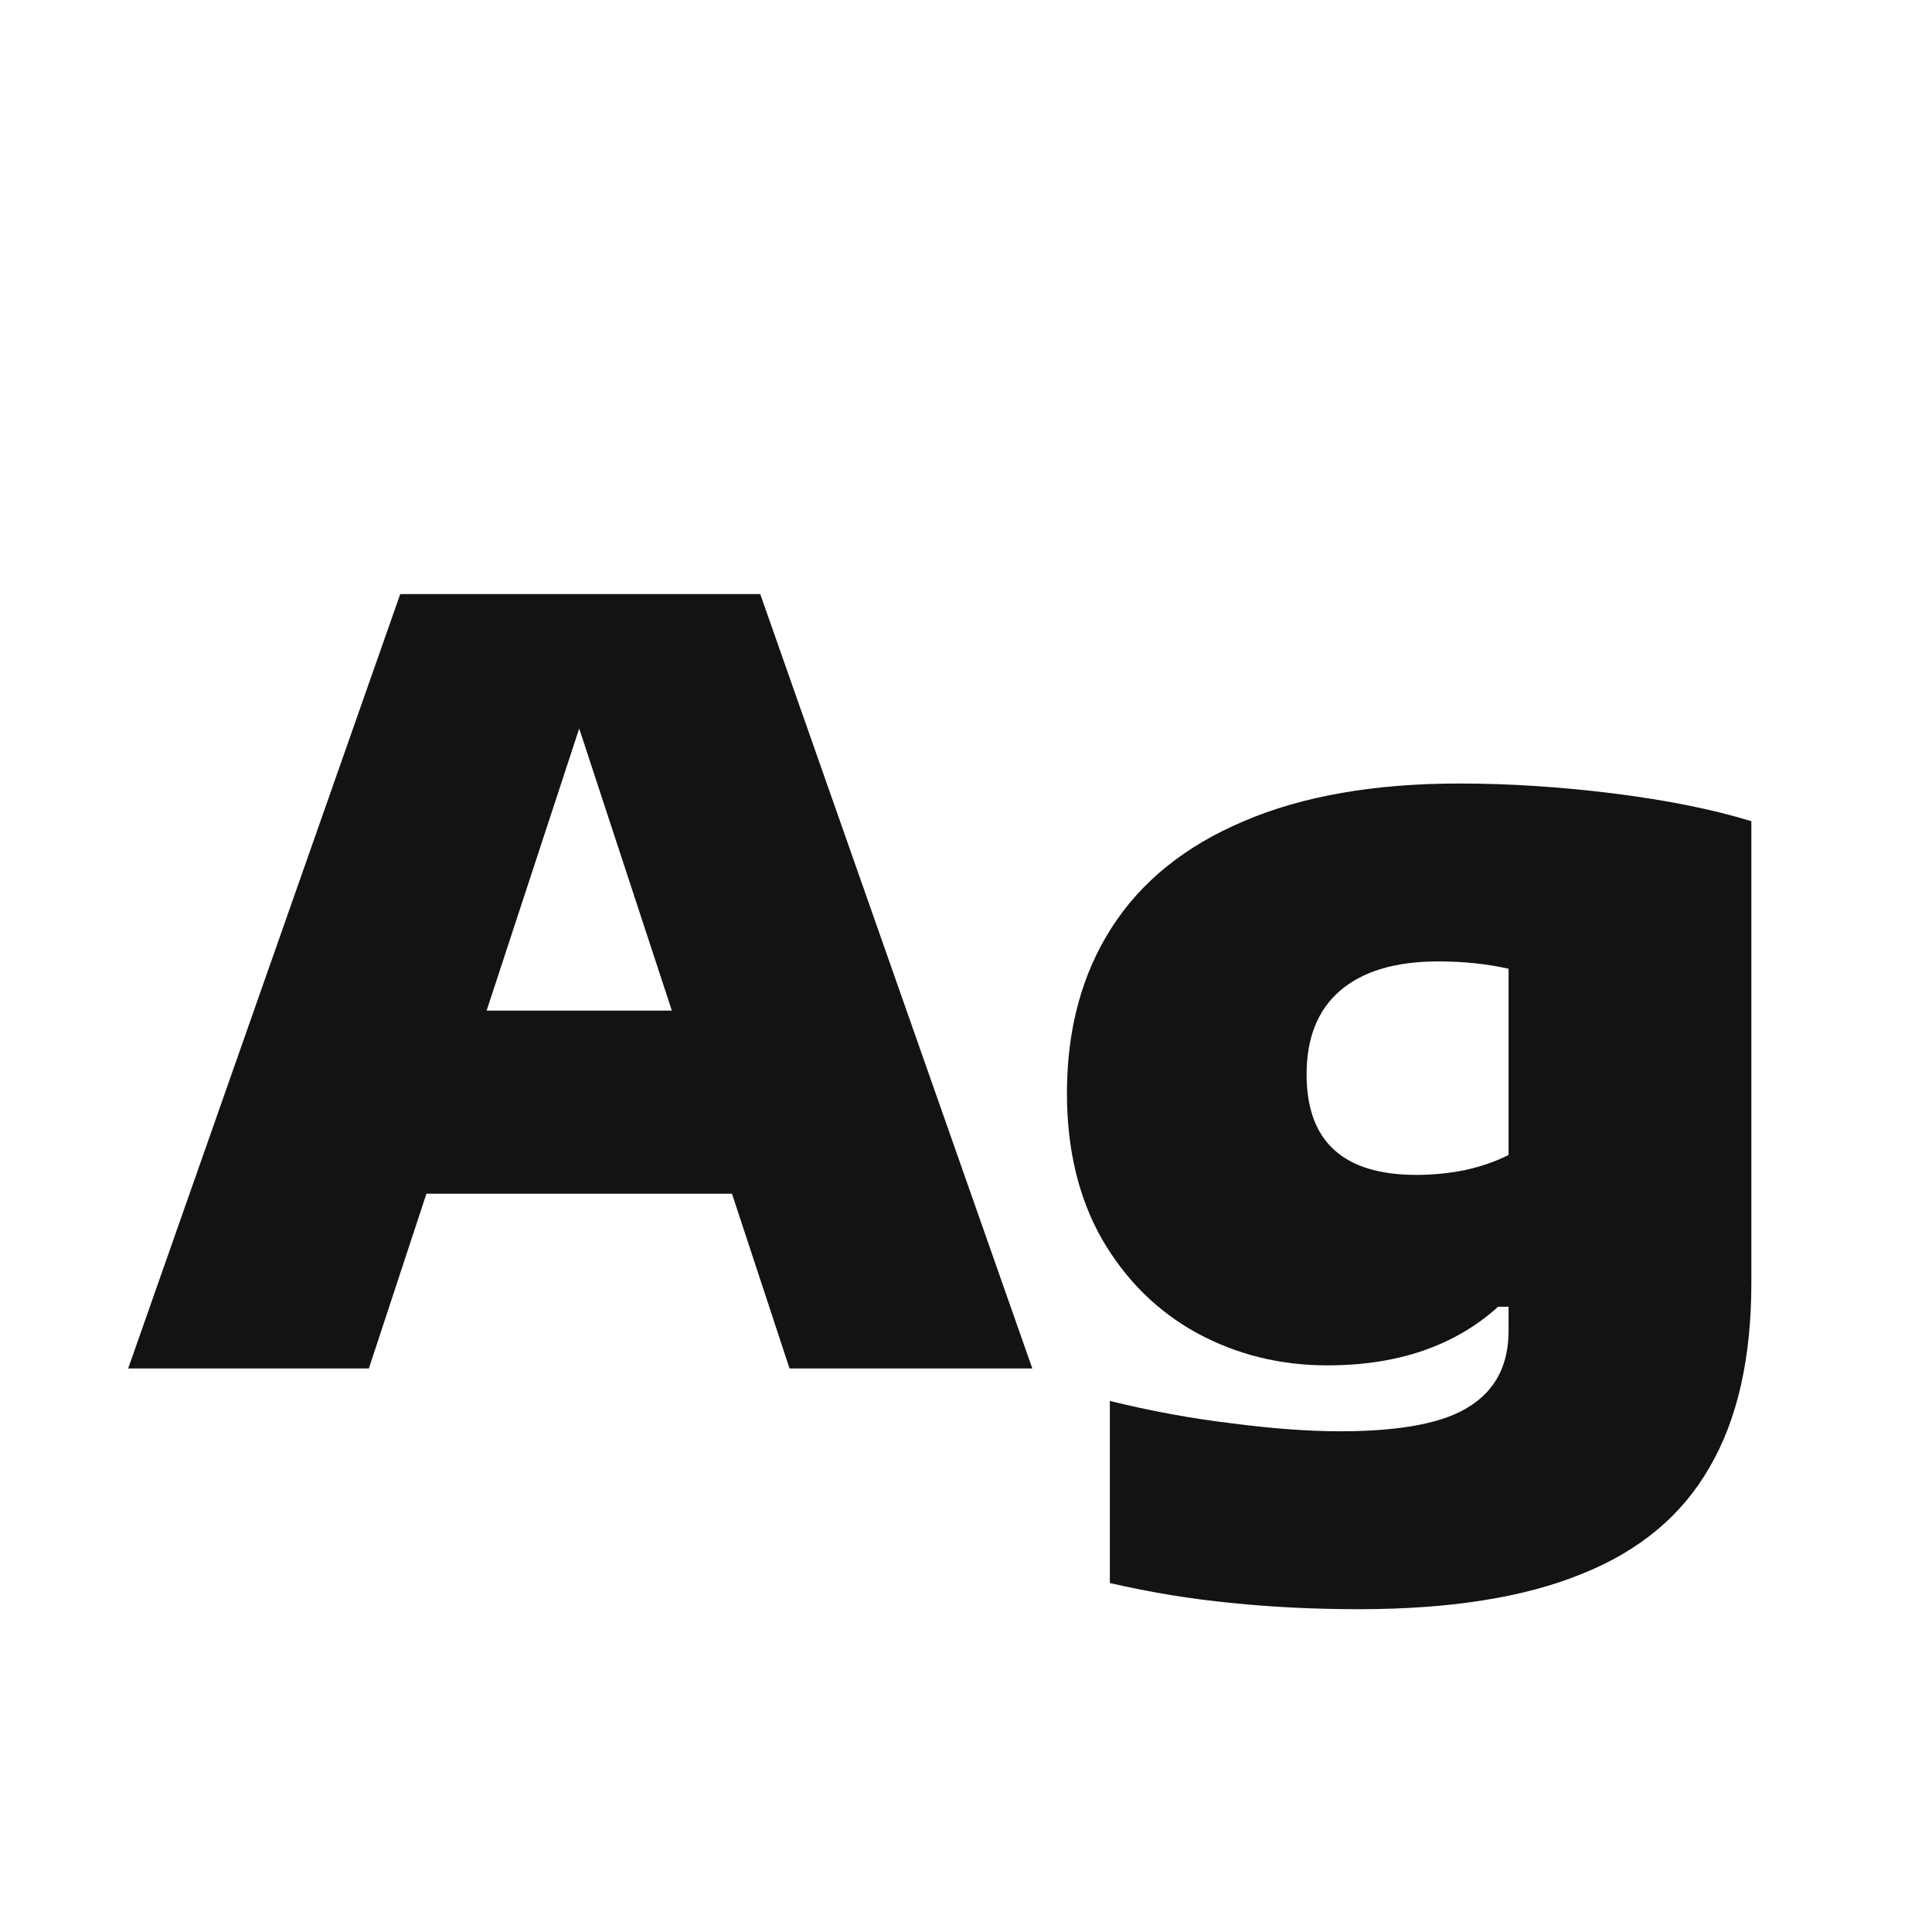 <svg width="24" height="24" viewBox="0 0 24 24" fill="none" xmlns="http://www.w3.org/2000/svg">
<path d="M9.808 17L9.093 14.829H5.297L4.582 17H1.592L4.972 7.38H9.444L12.824 17H9.808ZM6.045 12.554H8.346L7.195 9.05L6.045 12.554ZM16.881 19.99C16.326 19.99 15.798 19.964 15.295 19.912C14.797 19.864 14.294 19.782 13.787 19.665V17.403C14.299 17.529 14.806 17.622 15.308 17.682C15.811 17.747 16.257 17.78 16.647 17.78C17.405 17.78 17.943 17.676 18.259 17.468C18.58 17.264 18.74 16.952 18.74 16.532V16.233H18.61C18.073 16.718 17.366 16.961 16.491 16.961C15.902 16.961 15.36 16.827 14.866 16.558C14.377 16.289 13.984 15.901 13.69 15.394C13.399 14.883 13.254 14.279 13.254 13.581C13.254 12.788 13.438 12.103 13.807 11.527C14.175 10.951 14.723 10.509 15.451 10.201C16.179 9.889 17.072 9.733 18.129 9.733C18.744 9.733 19.381 9.774 20.04 9.856C20.703 9.939 21.275 10.054 21.756 10.201V15.934C21.756 16.87 21.583 17.635 21.236 18.228C20.894 18.826 20.363 19.268 19.644 19.554C18.929 19.845 18.008 19.99 16.881 19.99ZM17.596 14.595C17.8 14.595 17.999 14.575 18.194 14.536C18.393 14.493 18.576 14.43 18.74 14.348V12.034C18.467 11.973 18.177 11.943 17.869 11.943C17.336 11.943 16.929 12.064 16.647 12.307C16.37 12.545 16.231 12.892 16.231 13.347C16.231 14.179 16.686 14.595 17.596 14.595Z" fill="#131313"/>
</svg>
